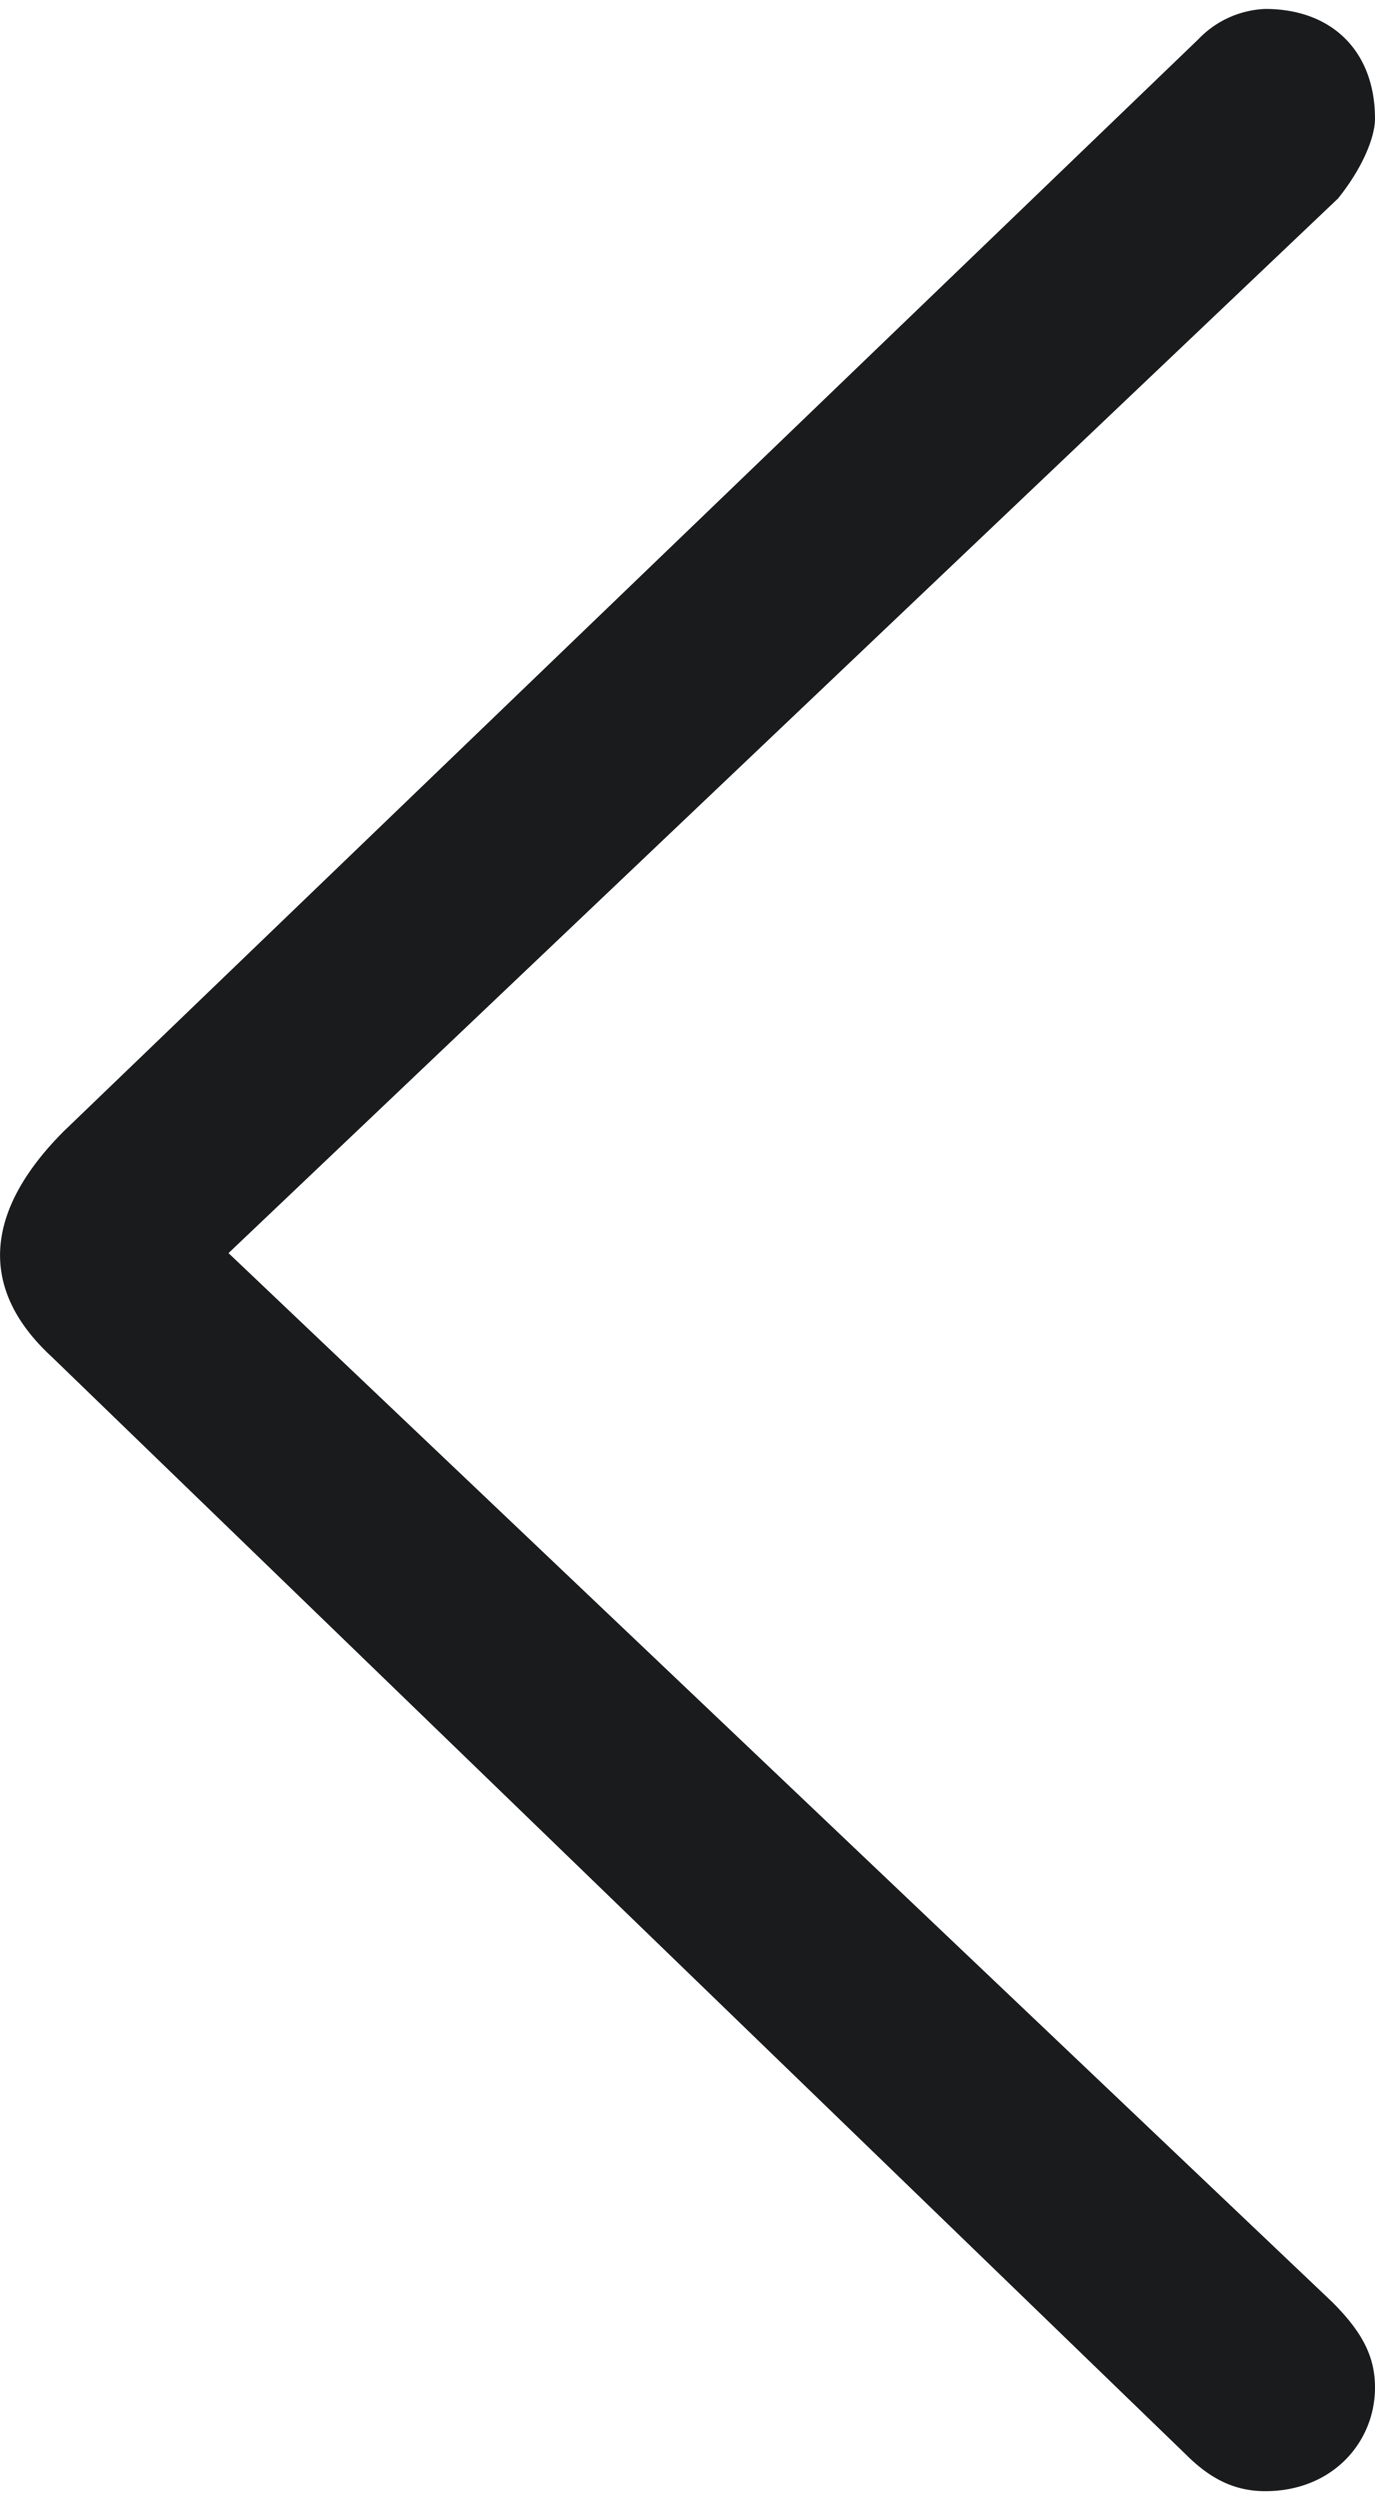 <svg width="11" height="20" xmlns="http://www.w3.org/2000/svg" xmlns:xlink="http://www.w3.org/1999/xlink" xmlns:svgjs="http://svgjs.com/svgjs" viewBox="0 0.072 11 19.856" fill="#1a1b1c"><svg xmlns="http://www.w3.org/2000/svg" width="11" height="20" viewBox="2.035 1.161 9.922 17.911"><path paint-order="stroke fill markers" fill-rule="evenodd" d="M11.693 2.525c.176-.22.264-.44.264-.572 0-.484-.308-.792-.792-.792a.707.707 0 0 0-.484.22L2.496 9.258c-.528.528-.66 1.1-.088 1.628l8.185 7.921c.176.176.352.264.572.264.484 0 .792-.352.792-.748 0-.22-.088-.396-.308-.616l-7.965-7.569 8.01-7.613z"/></svg></svg>